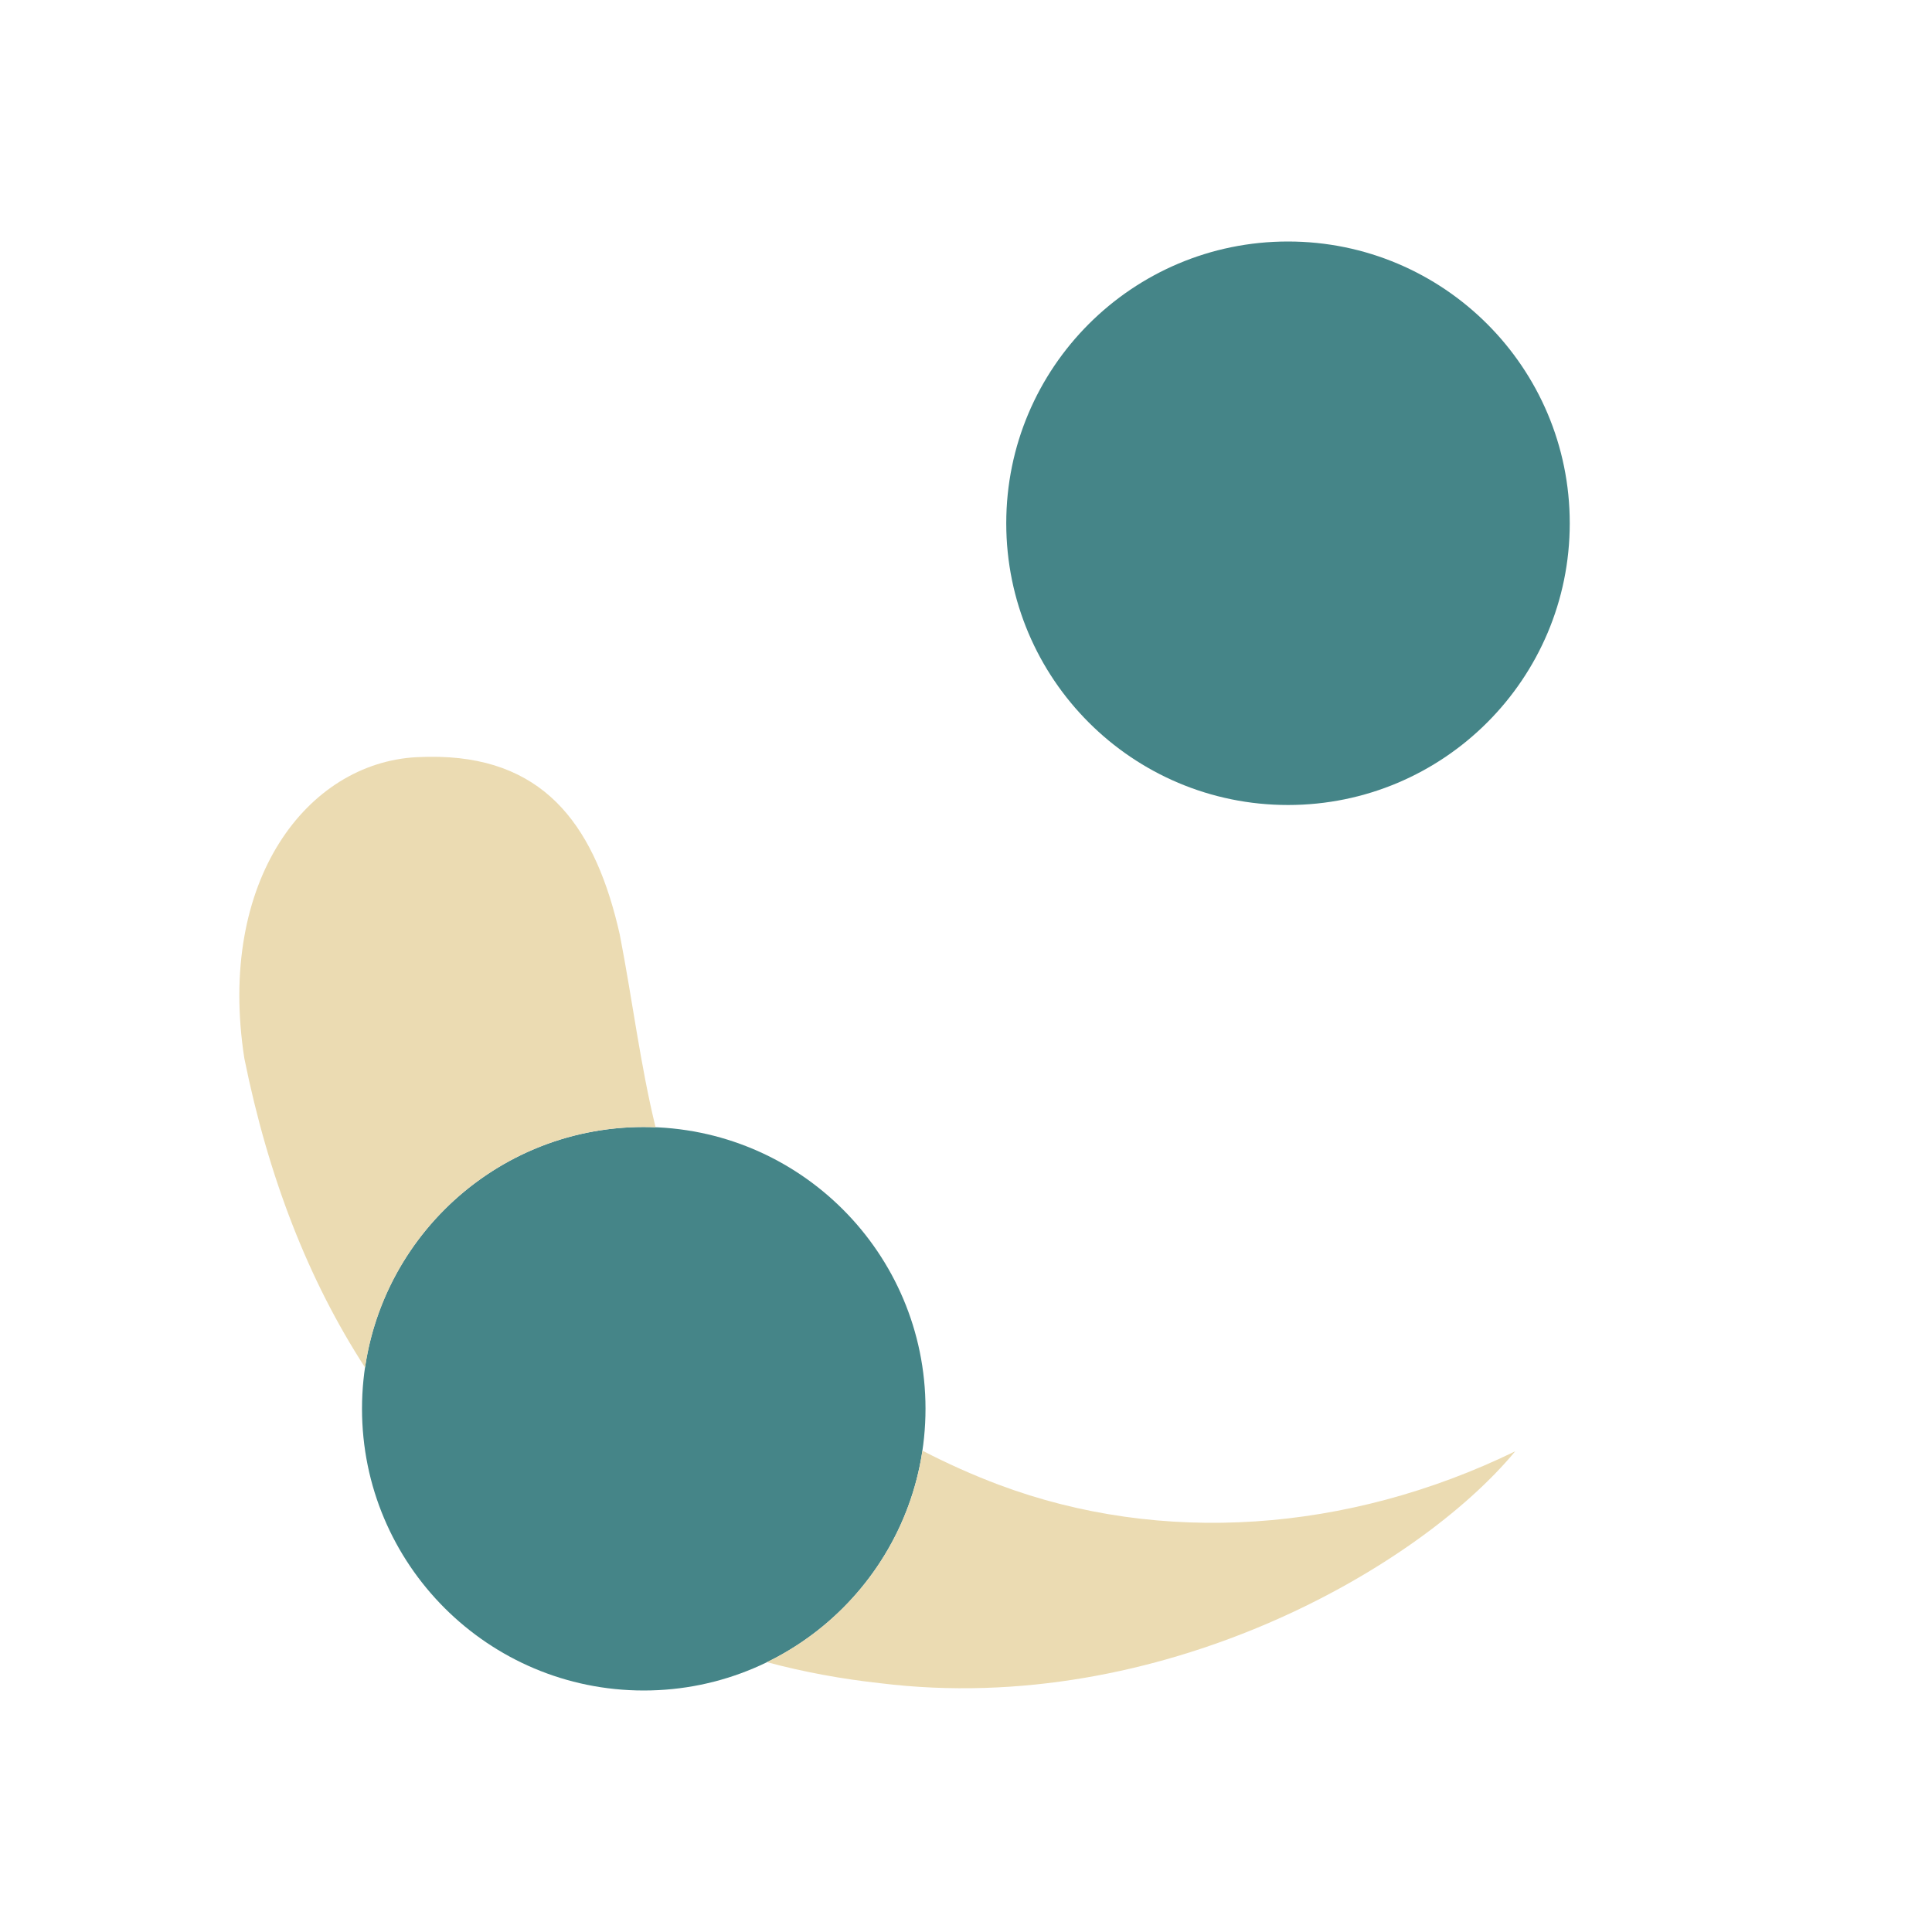 <svg width="24" height="24" version="1.1" xmlns="http://www.w3.org/2000/svg">
  <defs>
    <style id="current-color-scheme" type="text/css">.ColorScheme-Text { color:#ebdbb2; } .ColorScheme-Highlight { color:#458588; } .ColorScheme-NeutralText { color:#fe8019; } .ColorScheme-PositiveText { color:#689d6a; } .ColorScheme-NegativeText { color:#fb4934; }</style>
  </defs>
  <path class="ColorScheme-Highlight" d="m7.997 14c-1.933 0-3.5 1.567-3.5 3.5s1.567 3.5 3.5 3.5 3.5-1.567 3.5-3.5-1.567-3.5-3.5-3.5z" fill="currentColor"/>
  <path class="ColorScheme-Highlight" d="m16 3c-1.933 0-3.5 1.567-3.5 3.5s1.567 3.5 3.5 3.5 3.5-1.567 3.5-3.5-1.567-3.5-3.5-3.5z" fill="currentColor"/>
  <path class="ColorScheme-Text" d="m5.455 9.402c-0.091-0.002-0.186-0.001-0.283 0.004-1.353 0.074-2.479 1.527-2.137 3.74 0.3 1.484 0.798 2.76 1.5 3.842 0.248-1.69 1.702-2.988 3.461-2.988 0.049 0 0.1 0.002 0.148 0.004-0.189-0.77-0.285-1.569-0.445-2.395-0.292-1.292-0.885-2.173-2.244-2.207zm6.004 8.619c-0.173 1.159-0.915 2.132-1.932 2.627 0.463 0.124 0.935 0.21 1.412 0.262 3.477 0.427 6.686-1.435 7.883-2.881-2.08 1.012-4.397 1.171-6.412 0.416-0.328-0.123-0.645-0.266-0.951-0.424z" fill="currentColor"/>
</svg>
